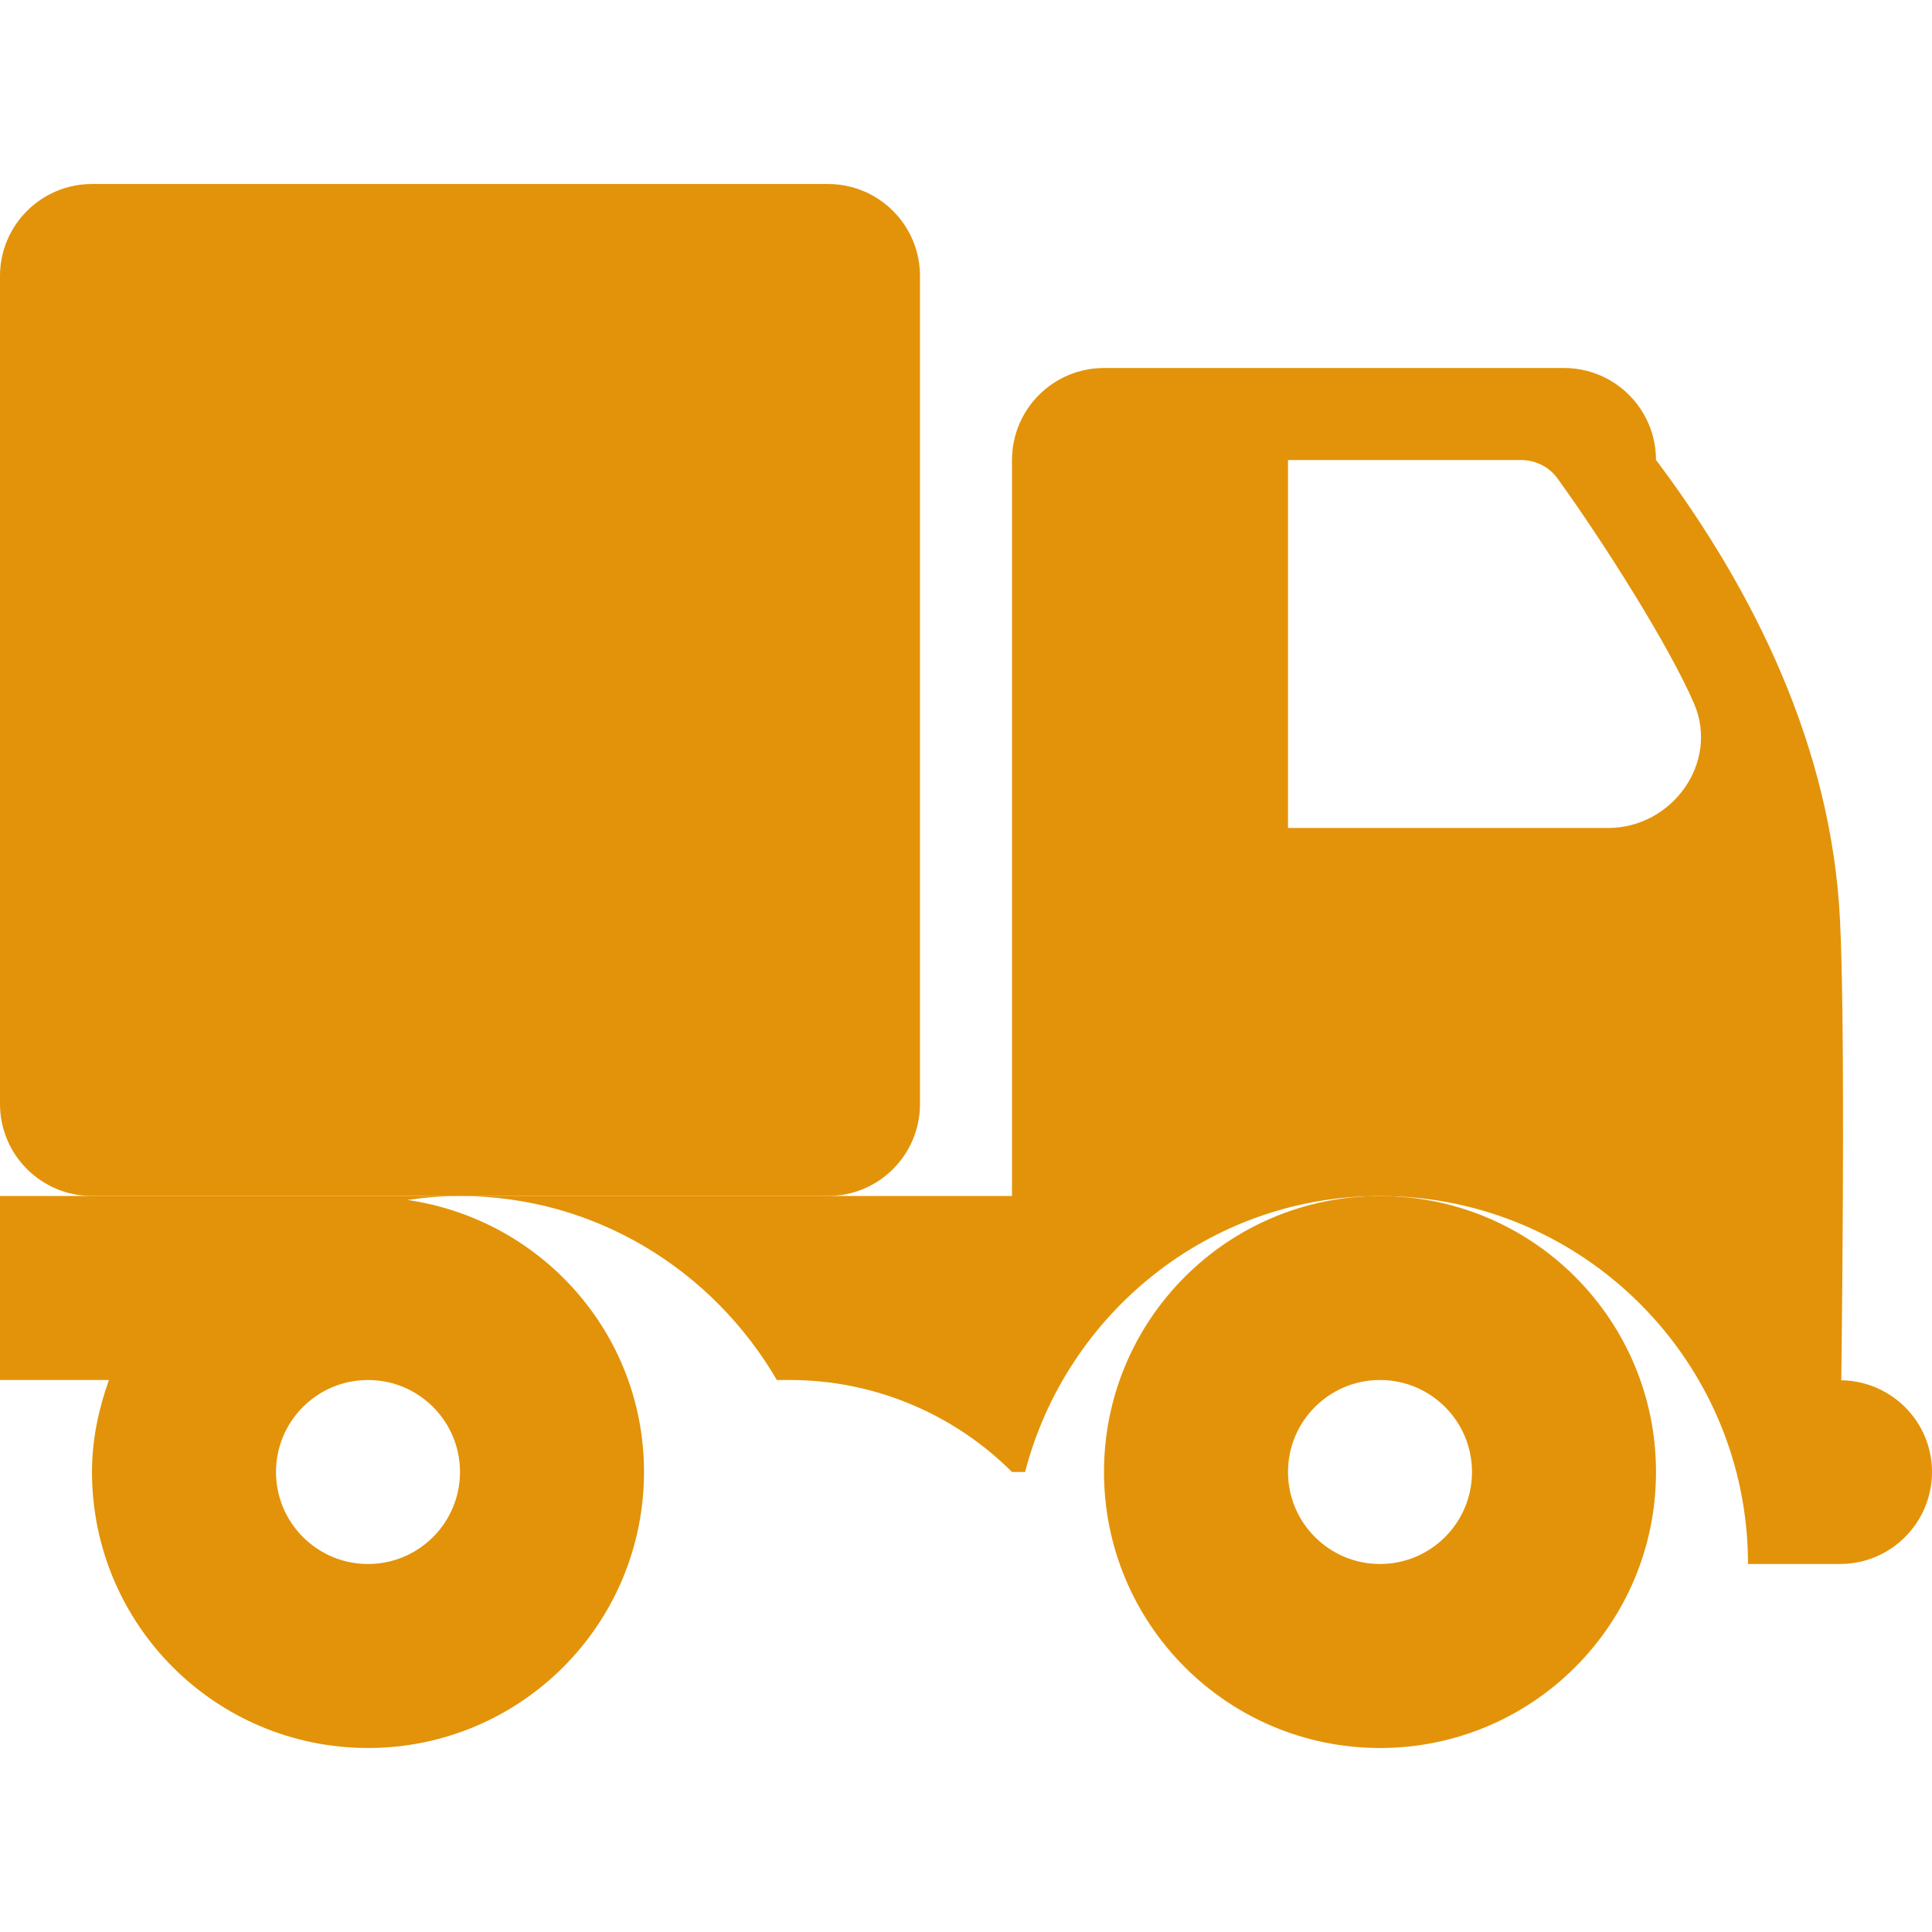 <?xml version="1.0" encoding="iso-8859-1"?>
<svg xmlns="http://www.w3.org/2000/svg" version="1.1" viewBox="0 0 21 21" enable-background="new 0 0 21 21"
     width="512px" height="512px">
    <g>
        <path d="m15,13c-1.657,0-3,1.343-3,3s1.343,3 3,3 3-1.343 3-3-1.343-3-3-3zm0,4c-0.552,0-1-0.448-1-1 0-0.552 0.448-1 1-1s1,0.448 1,1c0,0.552-0.448,1-1,1z"
              fill="#e39309"/>
        <path d="M0,13v2h1.184C1.072,15.314,1,15.647,1,16c0,1.657,1.343,3,3,3s3-1.343,3-3c0-1.51-1.12-2.747-2.572-2.957   C4.615,13.016,4.805,13,5,13H0z M5,16c0,0.552-0.448,1-1,1s-1-0.448-1-1c0-0.552,0.448-1,1-1S5,15.448,5,16z"
              fill="#e39309"/>
        <path d="M20.014,15.003C20.031,13.589,20.052,11.054,20,10c-0.092-1.874-0.932-3.579-2-5.001h0C17.999,4.447,17.552,4,17,4h-5   c-0.552,0-1,0.448-1,1v8H5c1.474,0,2.75,0.81,3.444,2h0.142c0.905,0,1.774,0.36,2.414,1h0.142c0.447-1.72,2-3,3.858-3   c2.206,0,4,1.794,4,4h1c0.552,0,1-0.448,1-1C21,15.453,20.559,15.011,20.014,15.003z M17.477,9H14V5h2.528   c0.159,0,0.308,0.071,0.401,0.2c0.513,0.71,1.217,1.827,1.484,2.446C18.69,8.288,18.177,9,17.477,9z"
              fill="#e39309"/>
        <path d="M9,2H1C0.448,2,0,2.448,0,3v9c0,0.552,0.448,1,1,1h8c0.552,0,1-0.448,1-1V3C10,2.448,9.552,2,9,2z"
              fill="#e39309"/>
    </g>
</svg>

